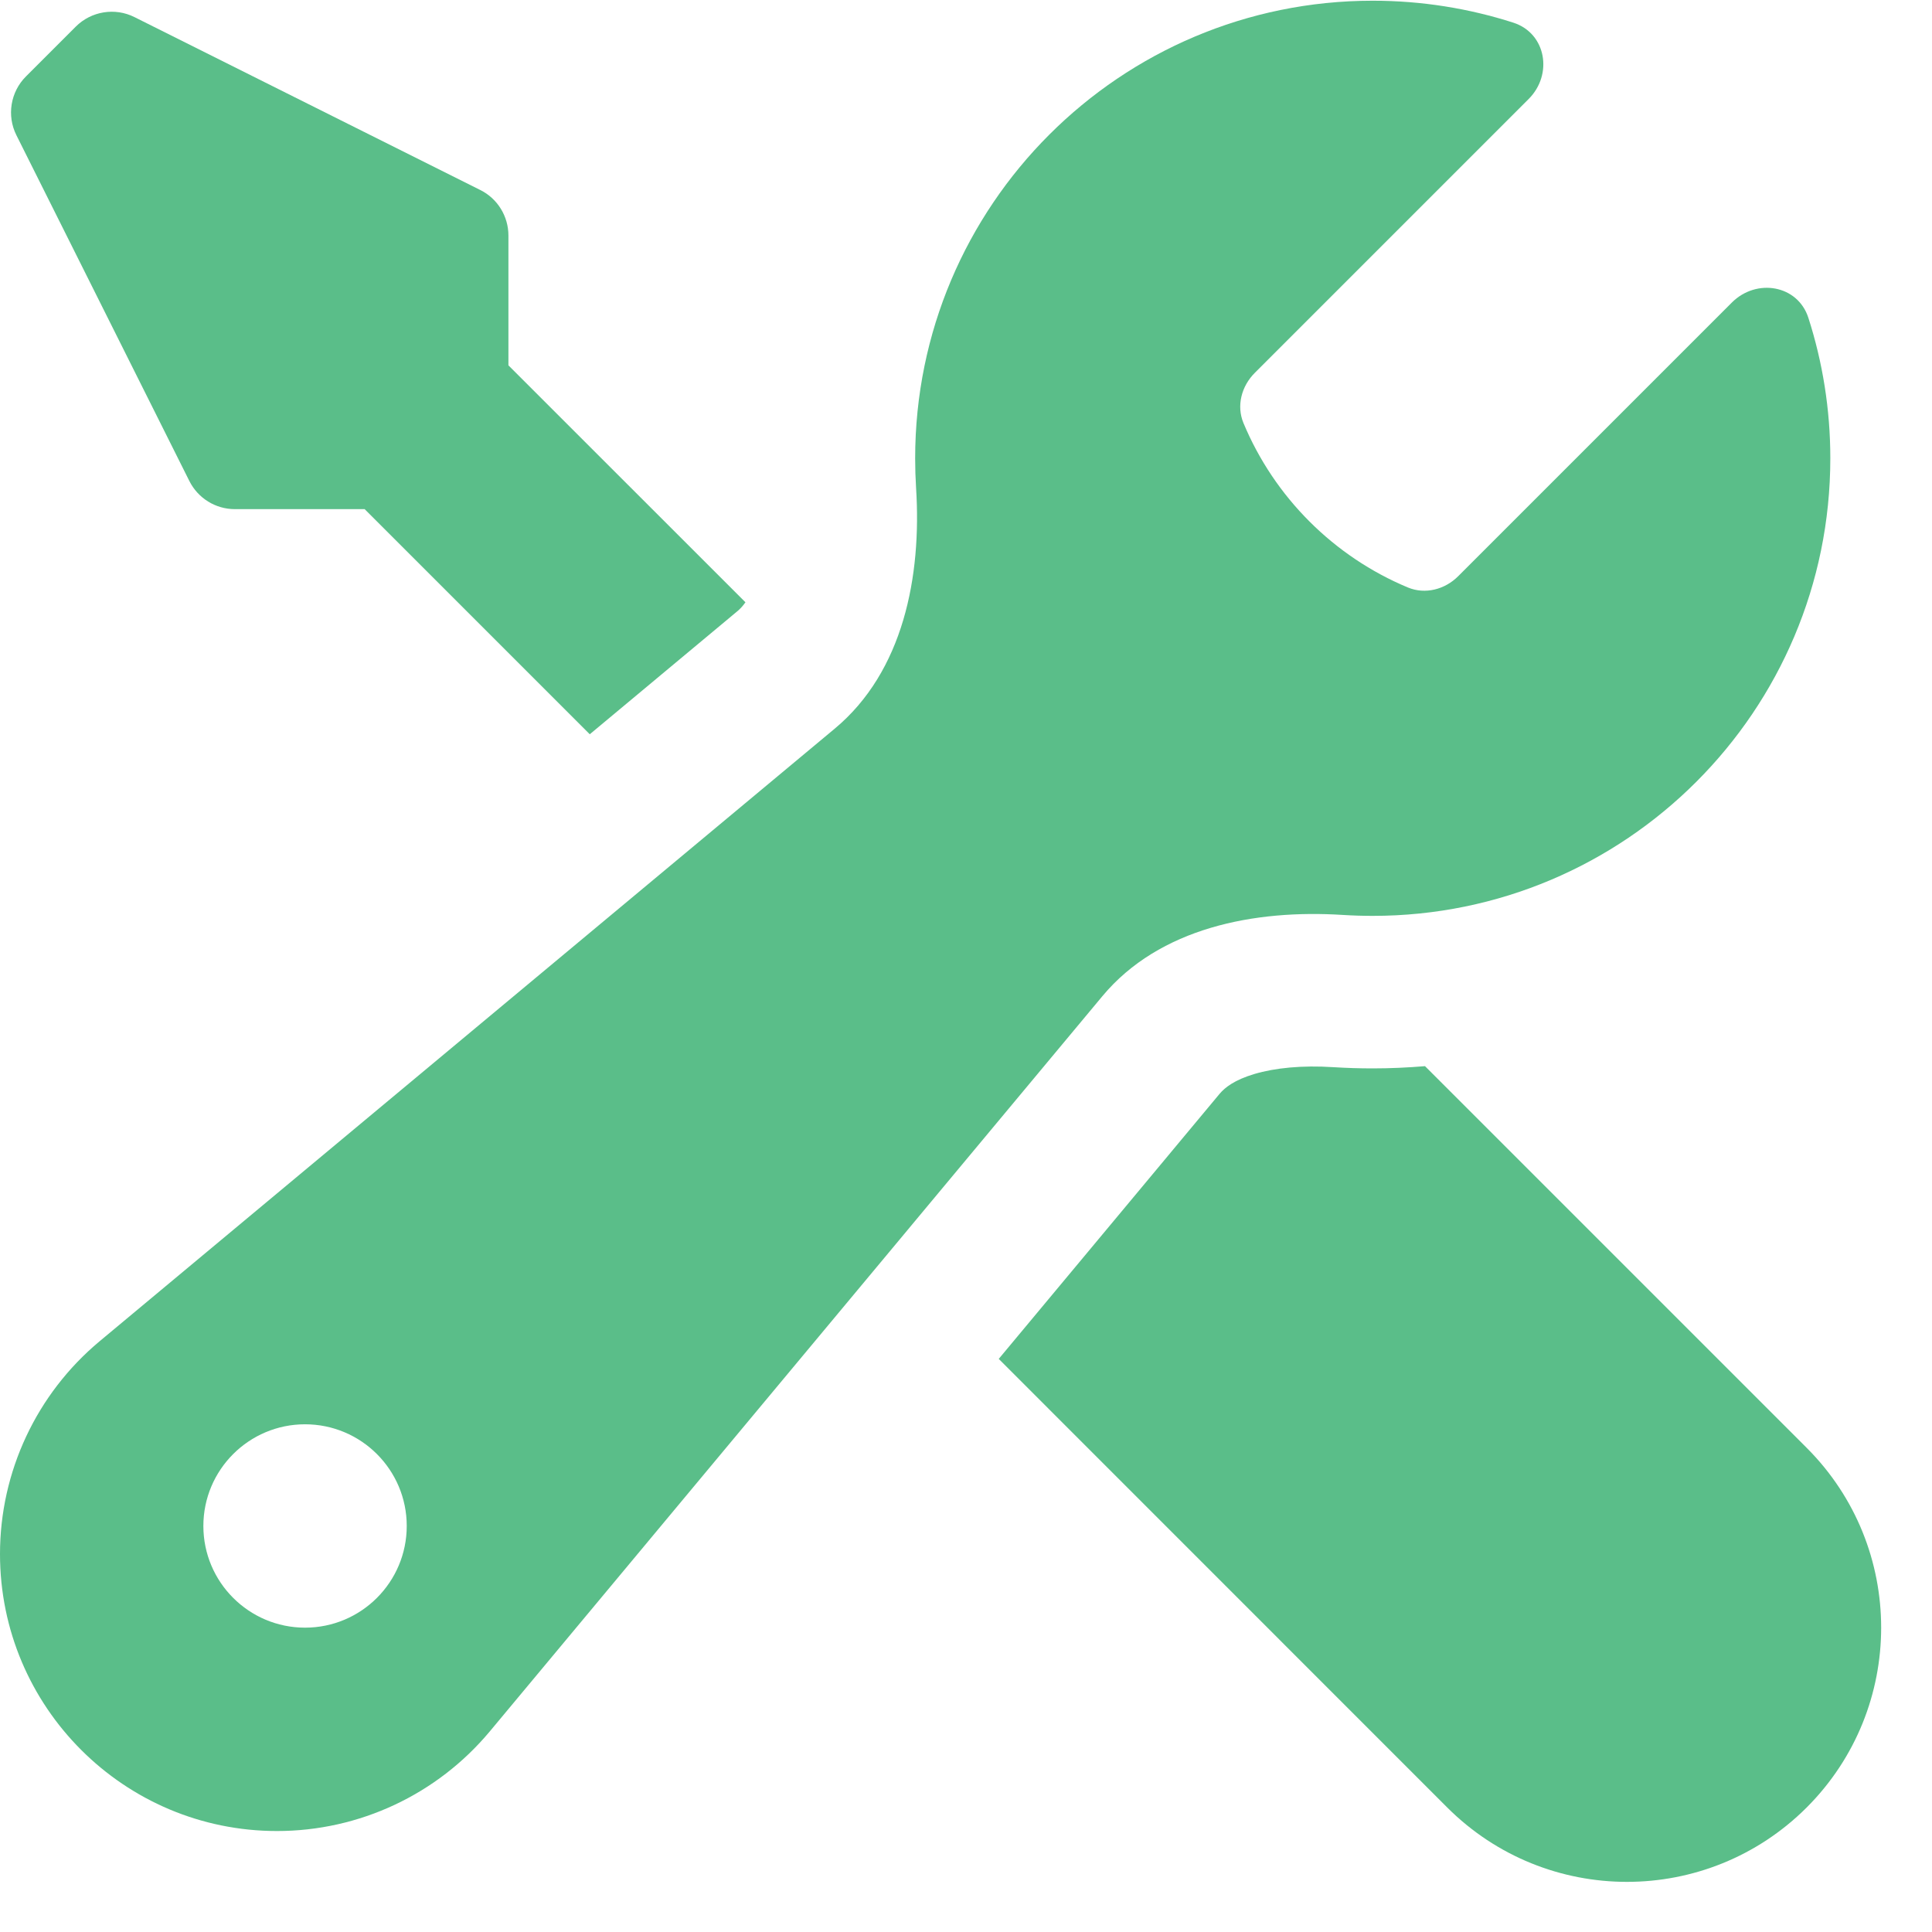 <svg width="19" height="19" viewBox="0 0 19 19" fill="none" xmlns="http://www.w3.org/2000/svg">
<path fill-rule="evenodd" clip-rule="evenodd" d="M13.5 9.007C15.985 9.007 18 6.992 18 4.507C18 4.025 17.924 3.56 17.784 3.125C17.679 2.801 17.273 2.734 17.032 2.975L14.34 5.667C14.21 5.797 14.017 5.848 13.847 5.778C13.117 5.474 12.533 4.89 12.229 4.161C12.158 3.991 12.209 3.798 12.34 3.667L15.033 0.974C15.274 0.734 15.207 0.328 14.883 0.223C14.447 0.083 13.982 0.007 13.5 0.007C11.015 0.007 9 2.022 9 4.507C9 4.605 9.003 4.702 9.009 4.798C9.065 5.671 8.882 6.605 8.21 7.165L0.98 13.19C0.359 13.708 0 14.474 0 15.283C0 16.787 1.22 18.007 2.724 18.007C3.533 18.007 4.299 17.648 4.817 17.027L10.841 9.797C11.401 9.125 12.336 8.942 13.209 8.998C13.305 9.004 13.402 9.007 13.5 9.007ZM4 15.007C4 15.559 3.552 16.007 3 16.007C2.448 16.007 2 15.559 2 15.007C2 14.455 2.448 14.007 3 14.007C3.552 14.007 4 14.455 4 15.007Z" fill="#5ABE89"/>
<path d="M13.5 10.507C13.673 10.507 13.845 10.499 14.014 10.485L17.768 14.239C18.744 15.215 18.744 16.798 17.768 17.775C16.791 18.751 15.209 18.751 14.232 17.775L9.822 13.364L11.994 10.757C12.046 10.695 12.141 10.62 12.336 10.562C12.538 10.502 12.805 10.475 13.113 10.495C13.241 10.503 13.37 10.507 13.5 10.507Z" fill="#5ABE89"/>
<path d="M5 3.593L7.331 5.923C7.303 5.963 7.275 5.992 7.249 6.013L5.8 7.221L3.586 5.007H2.309C2.12 5.007 1.947 4.9 1.862 4.73L0.161 1.329C0.065 1.137 0.103 0.904 0.255 0.752L0.745 0.262C0.897 0.11 1.13 0.072 1.322 0.168L4.724 1.869C4.893 1.953 5 2.127 5 2.316V3.593Z" fill="#5ABE89"/>
</svg>
